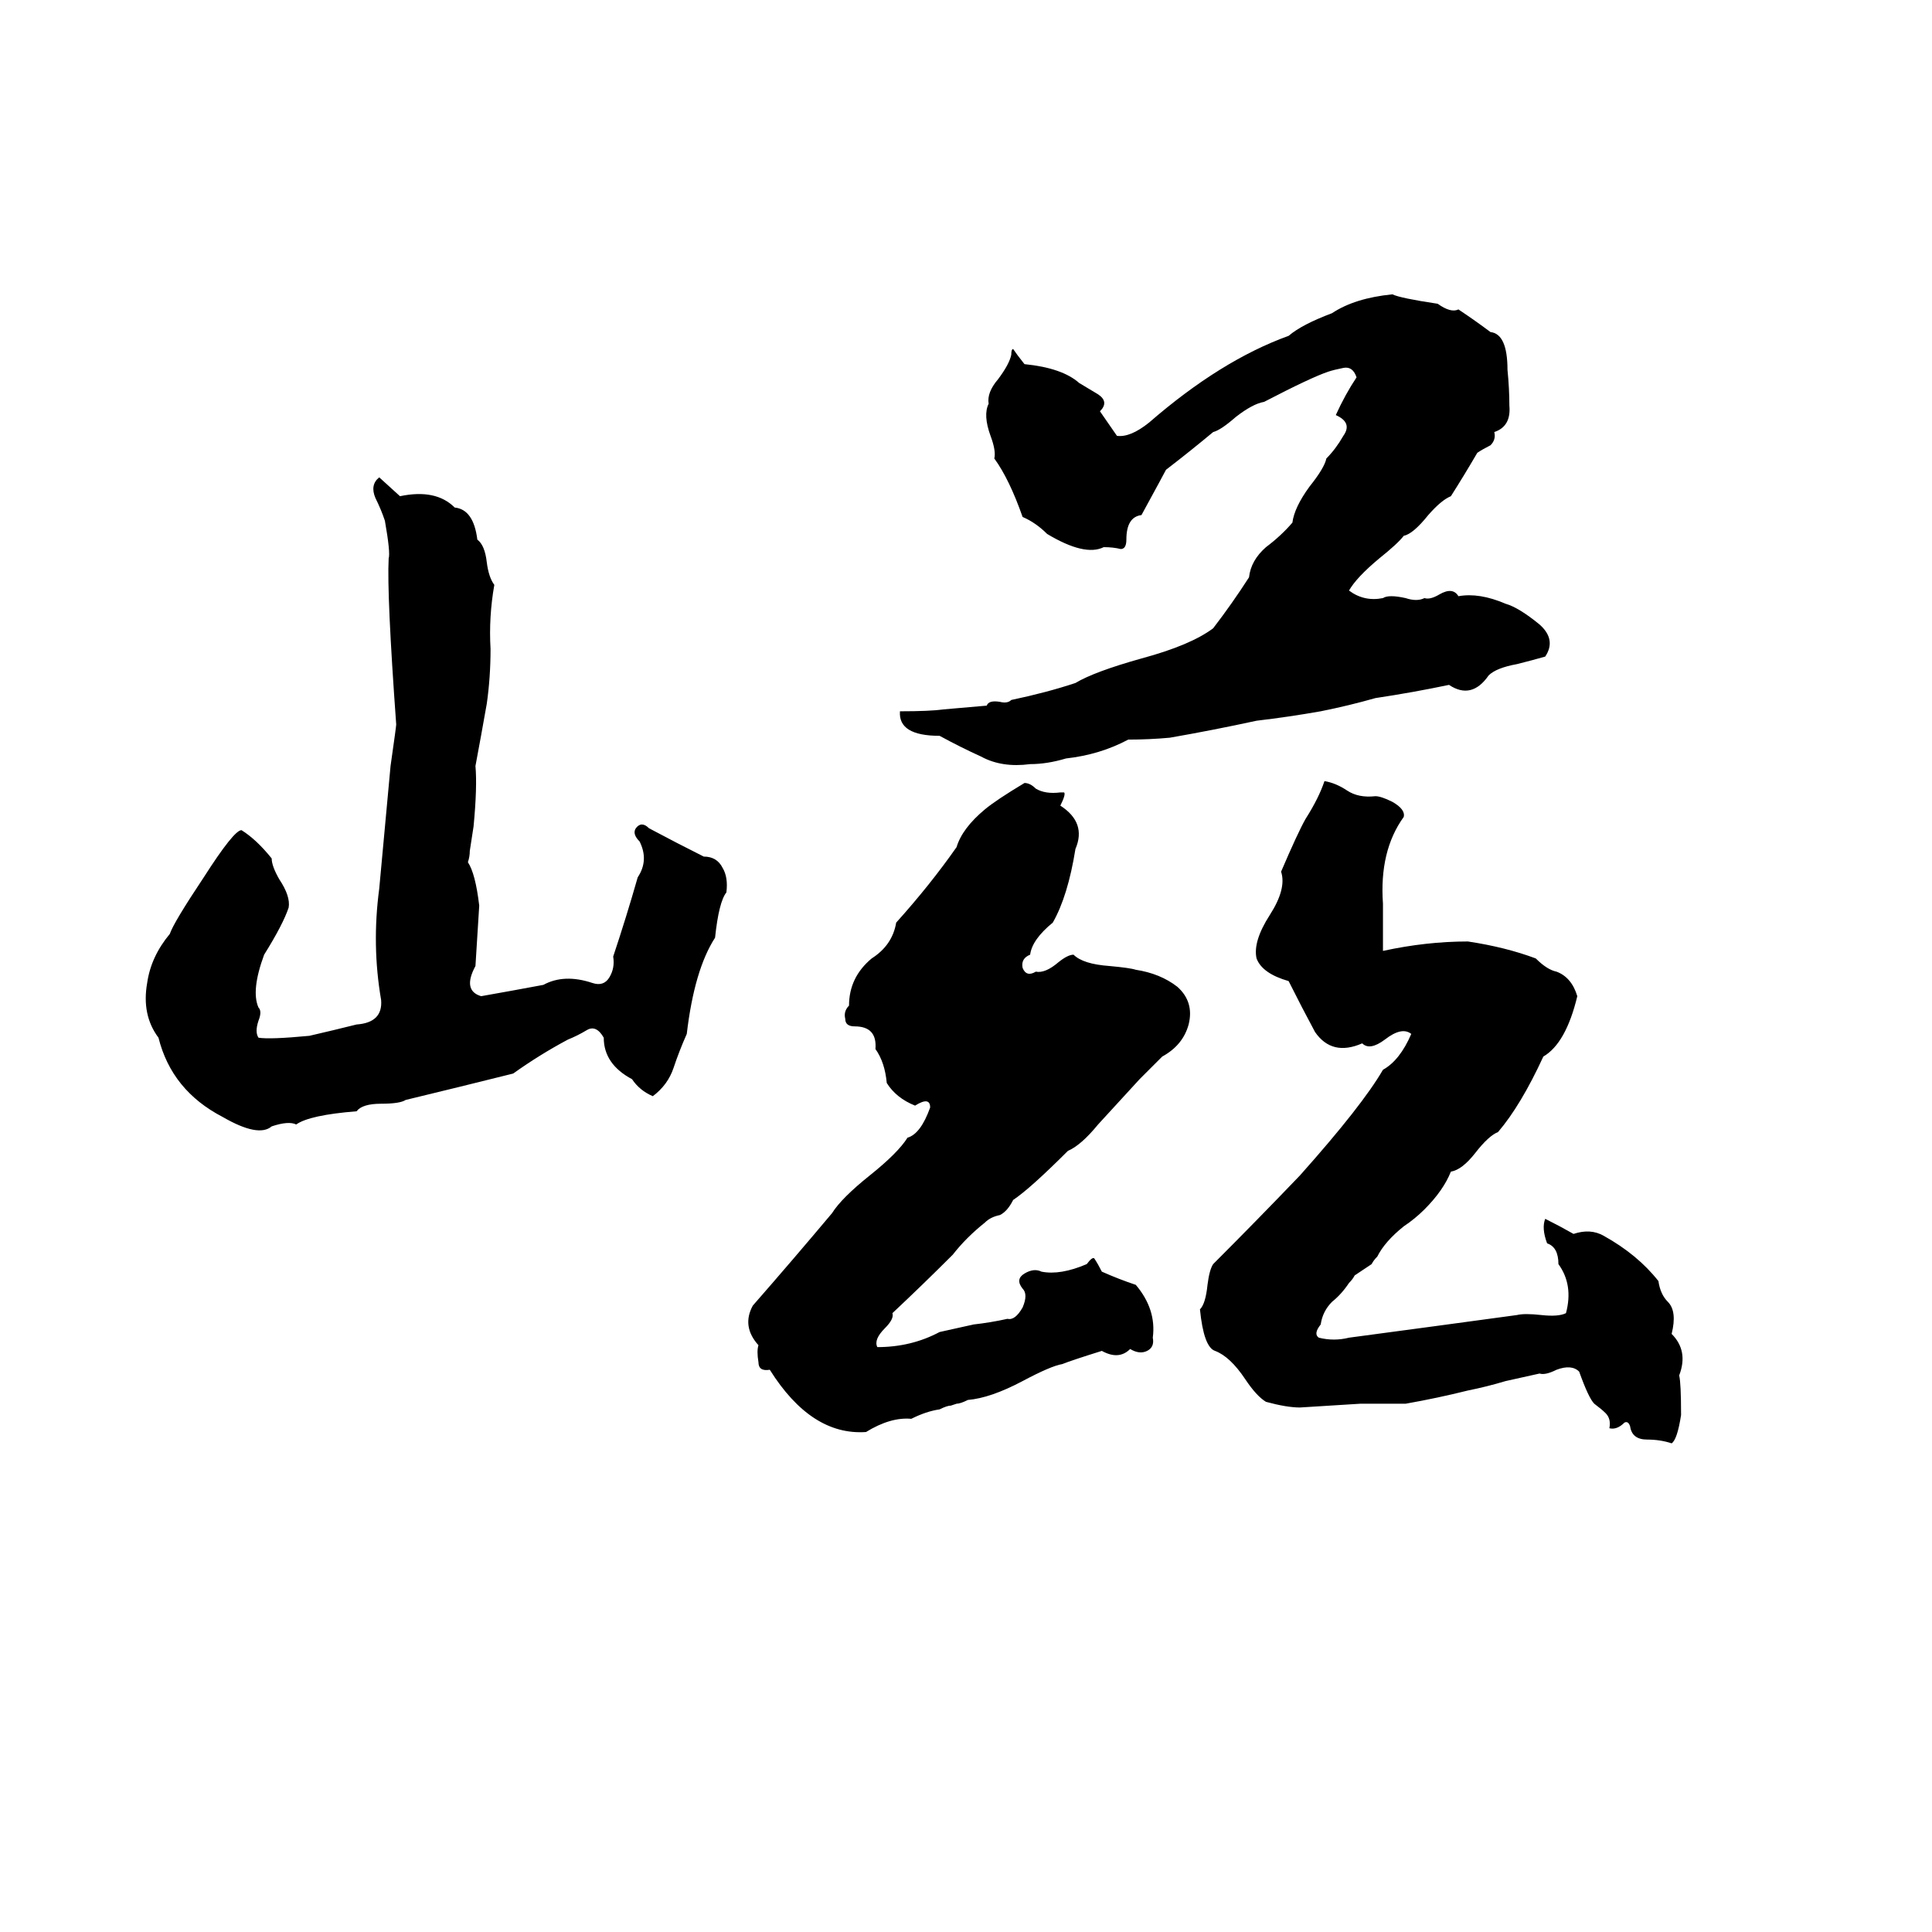 <svg xmlns="http://www.w3.org/2000/svg" viewBox="0 -800 1024 1024">
	<path fill="#000000" d="M738 -644Q742 -642 762 -639Q769 -634 773 -636Q782 -630 790 -624Q799 -623 799 -604Q800 -594 800 -585Q801 -574 792 -571Q793 -567 790 -564Q786 -562 783 -560Q776 -548 769 -537Q764 -535 757 -527Q749 -517 744 -516Q741 -512 731 -504Q719 -494 715 -487Q723 -481 733 -483Q736 -485 745 -483Q751 -481 755 -483Q758 -482 763 -485Q770 -489 773 -484Q784 -486 798 -480Q805 -478 816 -469Q825 -461 819 -452Q812 -450 804 -448Q793 -446 789 -442Q780 -429 768 -437Q749 -433 729 -430Q715 -426 700 -423Q683 -420 666 -418Q643 -413 620 -409Q609 -408 598 -408Q583 -400 565 -398Q555 -395 546 -395Q531 -393 520 -399Q509 -404 498 -410Q476 -410 477 -423Q493 -423 500 -424Q512 -425 523 -426Q524 -429 530 -428Q534 -427 536 -429Q555 -433 570 -438Q580 -444 605 -451Q631 -458 643 -467Q653 -480 662 -494Q663 -503 671 -510Q679 -516 685 -523Q686 -531 694 -542Q702 -552 703 -557Q708 -562 712 -569Q717 -576 708 -580Q713 -591 719 -600Q717 -606 712 -605Q707 -604 704 -603Q695 -600 670 -587Q664 -586 655 -579Q647 -572 643 -571Q631 -561 618 -551Q617 -549 605 -527Q597 -526 597 -514Q597 -509 594 -509Q590 -510 585 -510Q575 -505 555 -517Q549 -523 542 -526Q535 -546 527 -557Q528 -561 525 -569Q521 -580 524 -586Q523 -592 529 -599Q535 -607 536 -612Q536 -615 537 -615Q539 -612 543 -607Q563 -605 572 -597Q577 -594 582 -591Q588 -587 583 -582L592 -569Q599 -568 609 -576Q647 -609 683 -622Q690 -628 706 -634Q718 -642 738 -644ZM201 -547L212 -537Q231 -541 241 -531Q251 -530 253 -514Q257 -511 258 -502Q259 -494 262 -490Q259 -473 260 -456Q260 -441 258 -427Q255 -410 252 -394Q253 -383 251 -362L249 -349Q249 -346 248 -343Q252 -337 254 -320Q253 -304 252 -288Q245 -275 255 -272Q272 -275 288 -278Q299 -284 314 -279Q320 -277 323 -282Q326 -287 325 -293Q332 -314 338 -335Q344 -344 339 -354Q335 -358 337 -361Q340 -365 344 -361Q359 -353 373 -346Q380 -346 383 -340Q386 -335 385 -327Q381 -322 379 -303Q368 -286 364 -252Q360 -243 357 -234Q354 -225 346 -219Q339 -222 335 -228Q320 -236 320 -250Q316 -257 311 -254Q306 -251 301 -249Q286 -241 272 -231Q244 -224 215 -217Q212 -215 202 -215Q192 -215 189 -211Q164 -209 157 -204Q153 -206 144 -203Q137 -197 118 -208Q91 -222 84 -250Q75 -262 78 -279Q80 -293 90 -305Q92 -311 108 -335Q124 -360 128 -360Q136 -355 144 -345Q144 -341 148 -334Q154 -325 153 -319Q150 -310 140 -294Q133 -275 137 -266Q139 -264 137 -259Q135 -253 137 -250Q143 -249 164 -251Q177 -254 189 -257Q203 -258 202 -270Q197 -299 201 -329Q204 -361 207 -394Q210 -415 210 -416Q205 -485 206 -504Q207 -507 204 -524Q202 -530 199 -536Q196 -543 201 -547ZM702 -386Q708 -385 714 -381Q720 -377 729 -378Q732 -378 738 -375Q745 -371 744 -367Q731 -349 733 -321Q733 -308 733 -296Q756 -301 778 -301Q798 -298 814 -292Q820 -286 825 -285Q833 -282 836 -272Q830 -247 818 -240Q806 -214 794 -200Q789 -198 782 -189Q775 -180 769 -179Q765 -169 755 -159Q750 -154 744 -150Q734 -142 730 -134Q728 -132 727 -130L718 -124Q717 -122 715 -120Q711 -114 706 -110Q701 -105 700 -98Q696 -93 699 -91Q707 -89 715 -91Q760 -97 804 -103Q808 -104 817 -103Q826 -102 830 -104Q834 -119 826 -130Q826 -139 820 -141Q817 -149 819 -154Q827 -150 834 -146Q843 -149 850 -145Q868 -135 879 -121Q880 -114 884 -110Q889 -105 886 -93Q895 -84 890 -71Q891 -67 891 -50Q889 -37 886 -35Q880 -37 873 -37Q865 -37 864 -44Q863 -47 861 -46Q857 -42 853 -43Q854 -48 851 -51Q849 -53 845 -56Q842 -59 837 -73Q833 -77 825 -74Q819 -71 816 -72Q807 -70 798 -68Q788 -65 778 -63Q762 -59 745 -56Q733 -56 721 -56Q705 -55 689 -54Q682 -54 671 -57Q666 -60 660 -69Q652 -81 644 -84Q638 -86 636 -106Q639 -109 640 -119Q641 -127 643 -130Q666 -153 689 -177Q722 -214 733 -233Q742 -238 748 -252Q743 -256 734 -249Q726 -243 722 -247Q706 -240 697 -253Q690 -266 683 -280Q669 -284 666 -292Q664 -301 673 -315Q682 -329 679 -338Q688 -359 692 -366Q699 -377 702 -386ZM543 -385Q546 -385 549 -382Q554 -379 562 -380Q563 -380 564 -380Q565 -379 562 -373Q576 -364 570 -350Q566 -325 558 -311Q547 -302 546 -294Q541 -292 542 -287Q544 -282 549 -285Q554 -284 561 -290Q566 -294 569 -294Q574 -289 588 -288Q599 -287 602 -286Q615 -284 624 -277Q633 -269 630 -257Q627 -246 616 -240Q610 -234 604 -228Q593 -216 582 -204Q573 -193 566 -190Q546 -170 537 -164Q534 -158 530 -156Q525 -155 522 -152Q512 -144 505 -135Q489 -119 473 -104Q474 -101 469 -96Q463 -90 465 -86Q483 -86 498 -94Q507 -96 516 -98Q525 -99 534 -101Q538 -100 542 -107Q545 -114 542 -117Q538 -122 543 -125Q548 -128 552 -126Q562 -124 576 -130Q579 -134 580 -133Q582 -130 584 -126Q593 -122 602 -119Q613 -106 611 -91Q612 -86 608 -84Q604 -82 599 -85Q593 -79 584 -84Q568 -79 563 -77Q557 -76 542 -68Q525 -59 513 -58Q509 -56 507 -56L504 -55Q502 -55 498 -53Q491 -52 483 -48Q472 -49 459 -41Q430 -39 408 -74Q402 -73 402 -78Q401 -84 402 -87Q393 -97 399 -108Q420 -132 441 -157Q446 -165 461 -177Q476 -189 481 -197Q488 -199 493 -213Q493 -219 485 -214Q475 -218 470 -226Q469 -237 464 -244Q465 -256 453 -256Q448 -256 448 -260Q447 -264 450 -267Q450 -282 462 -292Q473 -299 475 -311Q493 -331 507 -351Q510 -361 522 -371Q528 -376 543 -385Z"/>
</svg>